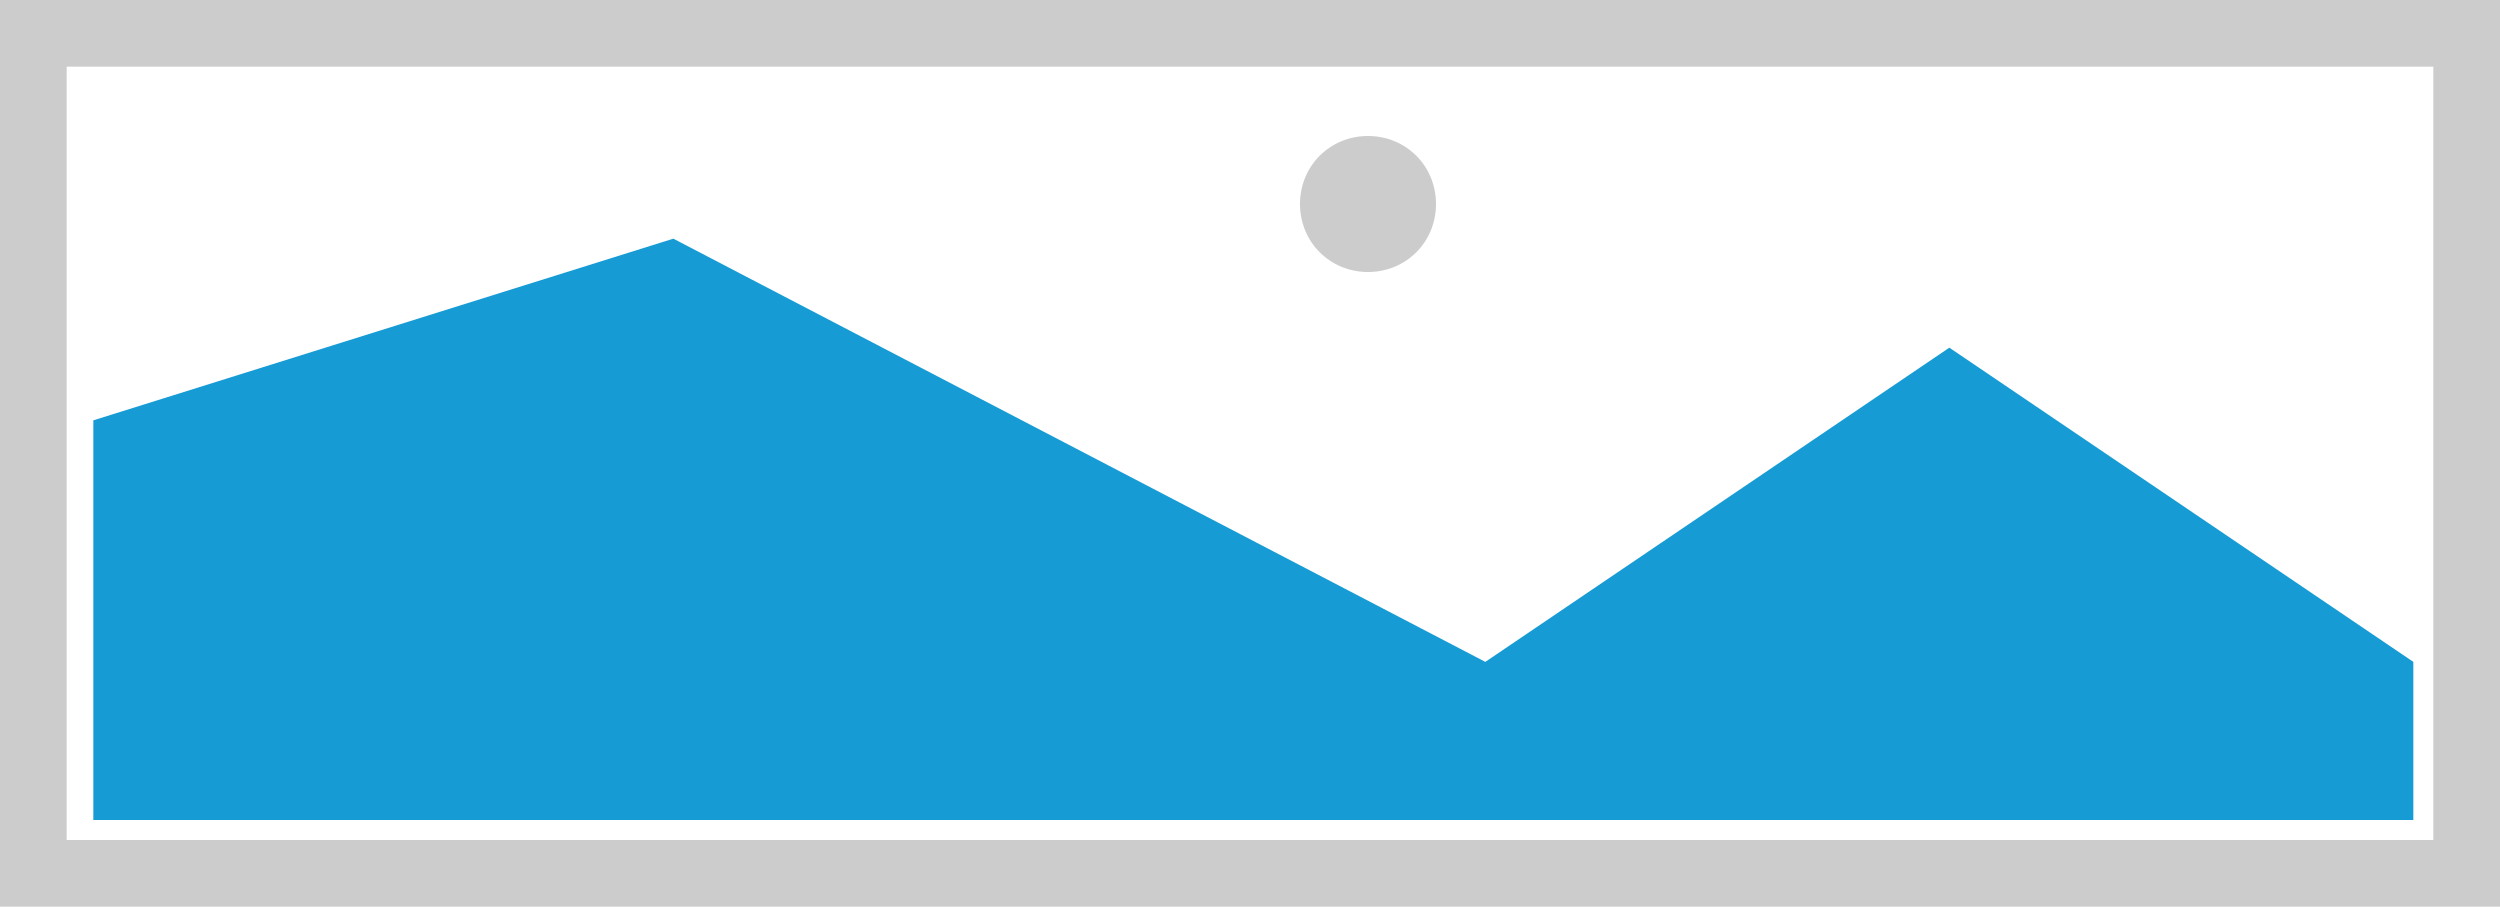 ﻿<?xml version="1.0" encoding="utf-8"?>
<svg version="1.1" xmlns:xlink="http://www.w3.org/1999/xlink" width="375px" height="136px" xmlns="http://www.w3.org/2000/svg">
  <g>
    <path d="M 0 0  L 375 0  L 375 136  L 0 136  L 0 0  " fill-rule="nonzero" fill="#cccccc" stroke="none" />
    <path d="M 10 10  L 365 10  L 365 126  L 10 126  L 10 10  " fill-rule="nonzero" fill="#ffffff" stroke="none" />
    <path d="M 205.2 40.8  C 199.488 40.8  195 36.312  195 30.6  C 195 24.888  199.488 20.4  205.2 20.4  C 210.912 20.4  215.4 24.888  215.4 30.6  C 215.4 36.312  210.912 40.8  205.2 40.8  " fill-rule="nonzero" fill="#cccccc" stroke="none" />
    <path d="M 14 123  L 14 63.05  L 101 35.8  L 222.8 99.282  L 292.4 52.15  L 362 99.282  L 362 123  L 14 123  " fill-rule="nonzero" fill="#169bd5" stroke="none" />
  </g>
</svg>